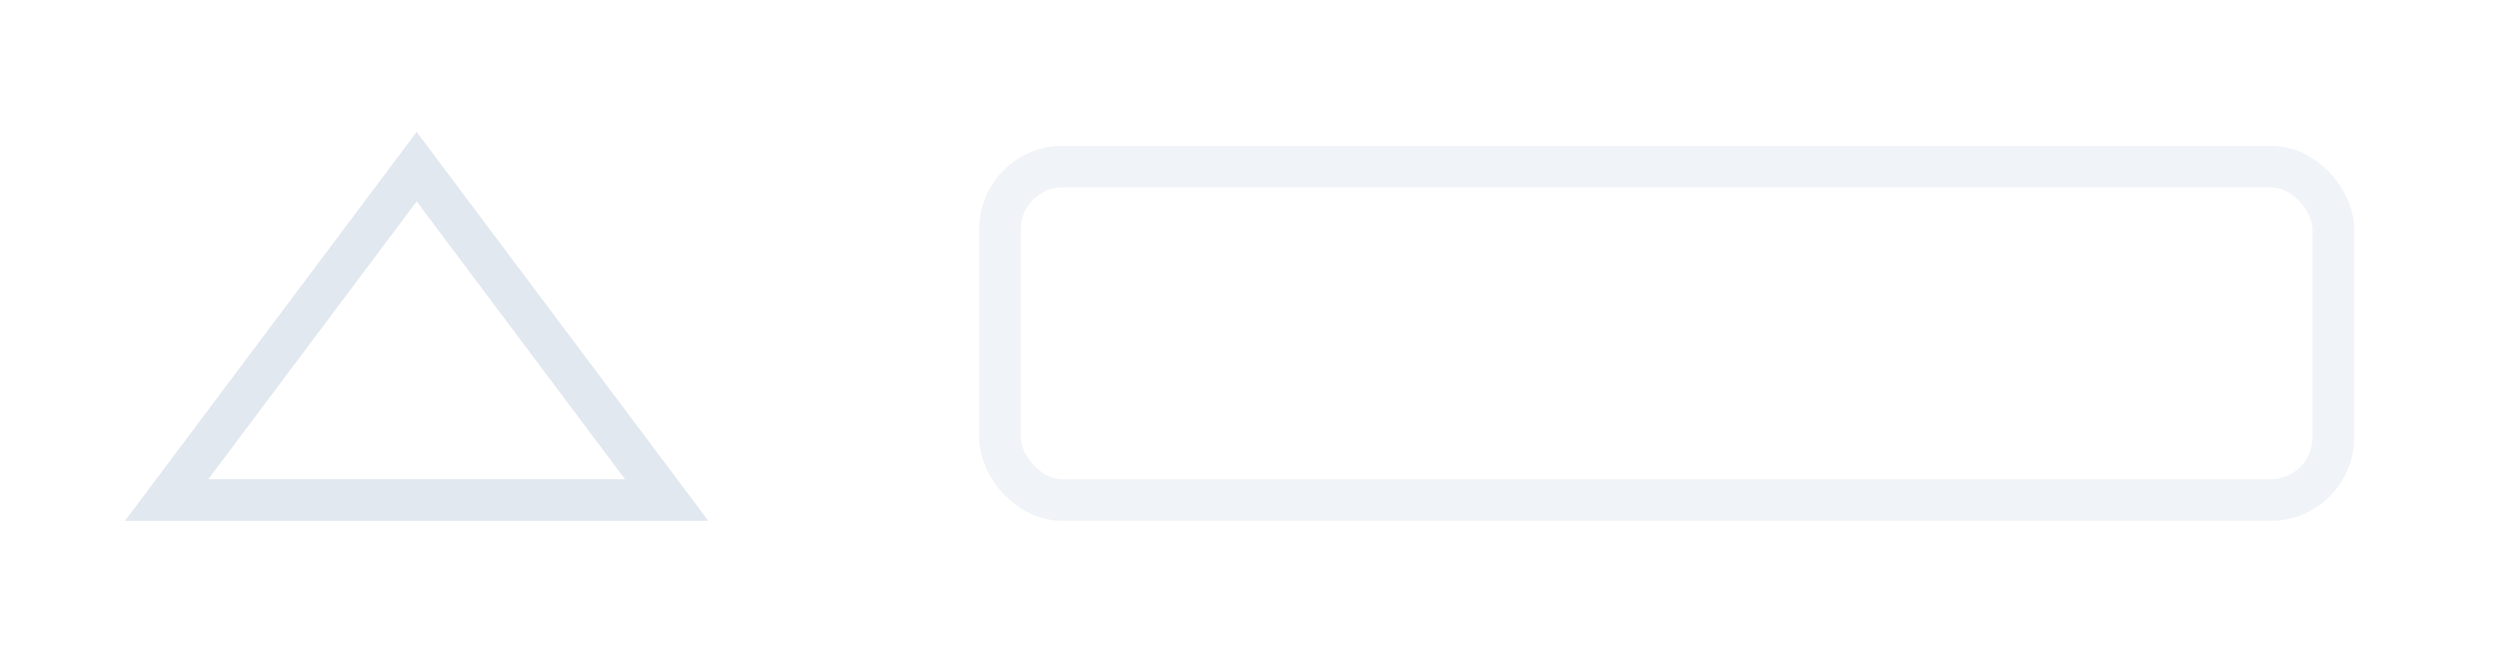 <svg xmlns="http://www.w3.org/2000/svg" width="120" height="32" viewBox="0 0 120 32" fill="none"><path d="M8 24 L20 8 L32 24 Z" stroke="#e2e8f0" stroke-width="2"/><rect x="48" y="8" width="64" height="16" rx="3" stroke="#e2e8f0" stroke-width="2" opacity="0.5"/></svg>